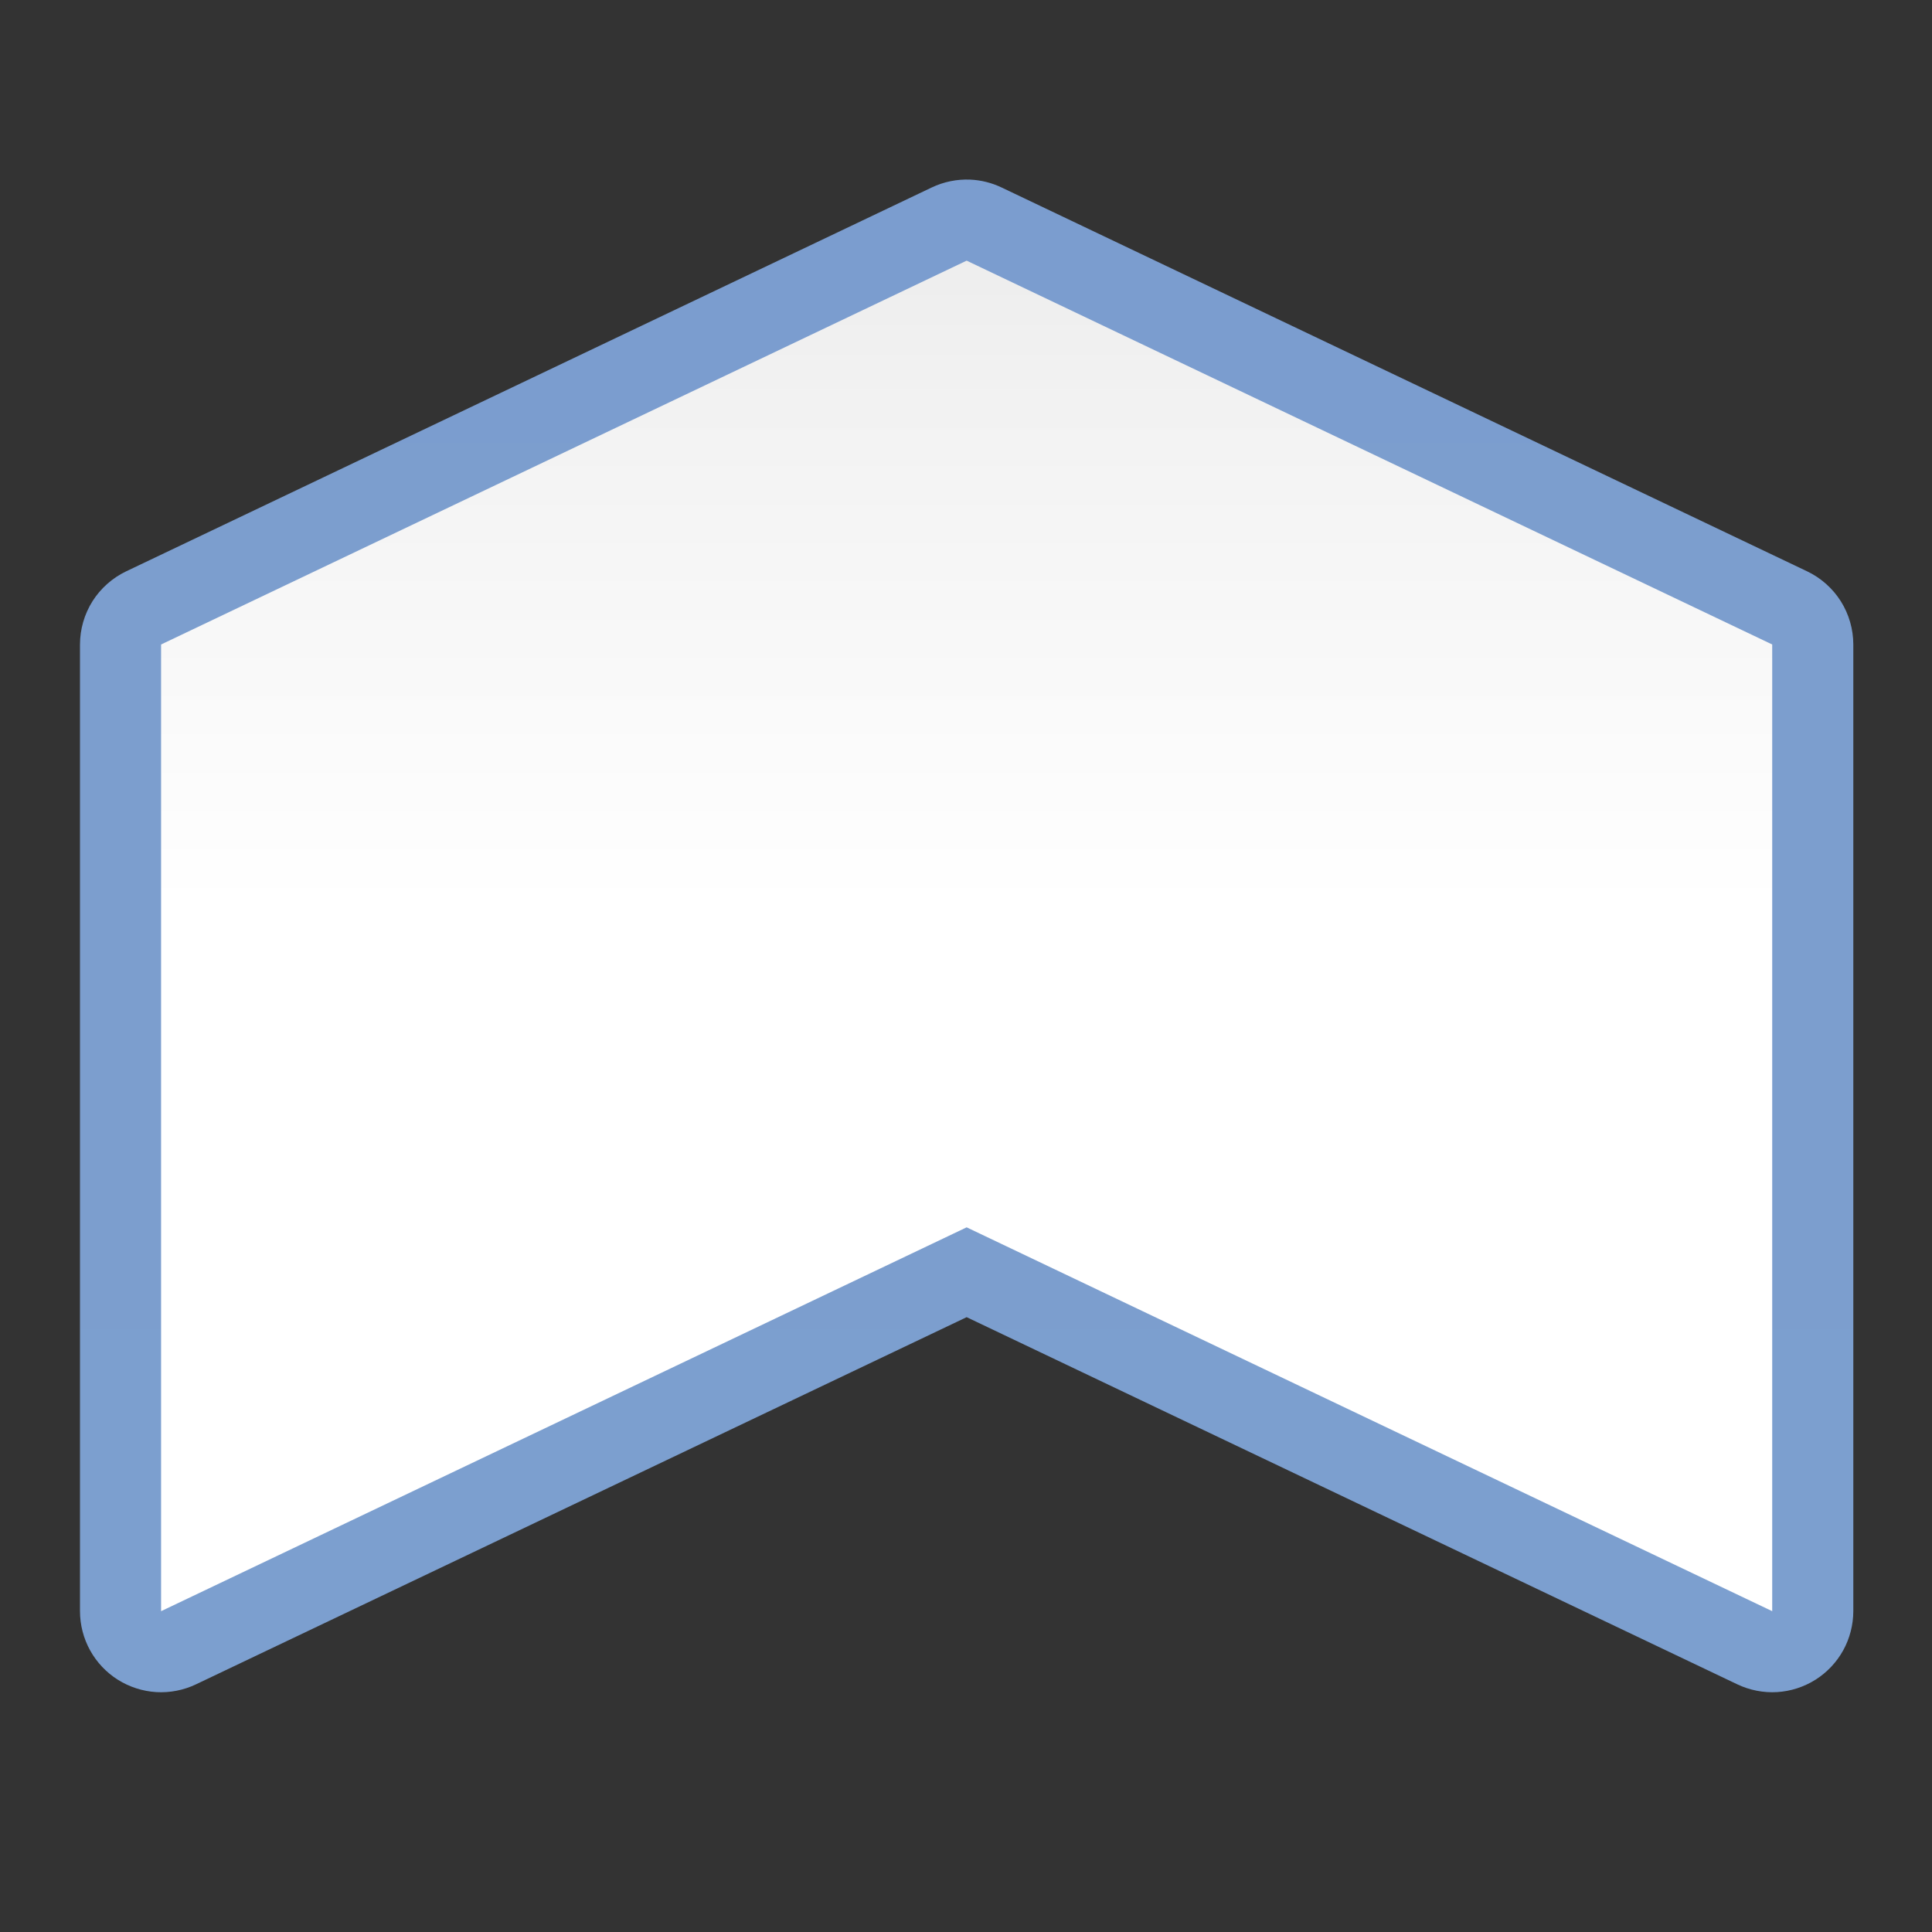 <svg height="24" viewBox="0 0 24 24" width="24" xmlns="http://www.w3.org/2000/svg" xmlns:xlink="http://www.w3.org/1999/xlink"><rect x="0" y="0" width="24" height="24" fill="#333333" stroke="none"/><linearGradient id="a" gradientUnits="userSpaceOnUse" x1="46.544" x2="46.544" y1="122.182" y2="0"><stop offset="0" stop-color="#fff"/><stop offset=".464" stop-color="#fff"/><stop offset=".781" stop-color="#f1f1f1"/><stop offset=".906" stop-color="#eaeaea"/><stop offset="1" stop-color="#dfdfdf"/></linearGradient><linearGradient id="b" gradientUnits="userSpaceOnUse" x1="63.999" x2="63.999" y1="128" y2=".002"><stop offset="0" stop-color="#7c9fcf"/><stop offset=".5" stop-color="#7c9ece"/><stop offset="1" stop-color="#7b9dcf"/></linearGradient><g transform="matrix(.172 0 0 .172 1 -0)"><path d="m64.262 12.973c-.955-.042-1.919.155-2.781.566l-58.18 27.723c-.992.473-1.847 1.231-2.434 2.16-.587.929-.904 2.026-.904 3.125v69.816c0.0.984.253 1.967.729 2.828.475.861 1.17 1.598 2.002 2.123.832.525 1.799.836 2.781.895.982.058 1.977-.137 2.865-.561l55.66-26.518 55.66 26.518c.888.423 1.883.619 2.865.561.982-.058 1.949-.37 2.781-.895.832-.525 1.527-1.262 2.002-2.123.475-.861.728-1.845.729-2.828v-69.816c-0-1.099-.317-2.196-.904-3.125s-1.441-1.688-2.434-2.16l-58.18-27.723c-.705-.336-1.478-.531-2.258-.566z" fill="url(#b)"/><path d="m122.18 46.547-58.18-27.722-58.18 27.722v69.817l58.18-27.722 58.18 27.722z" fill="url(#a)"/></g></svg>